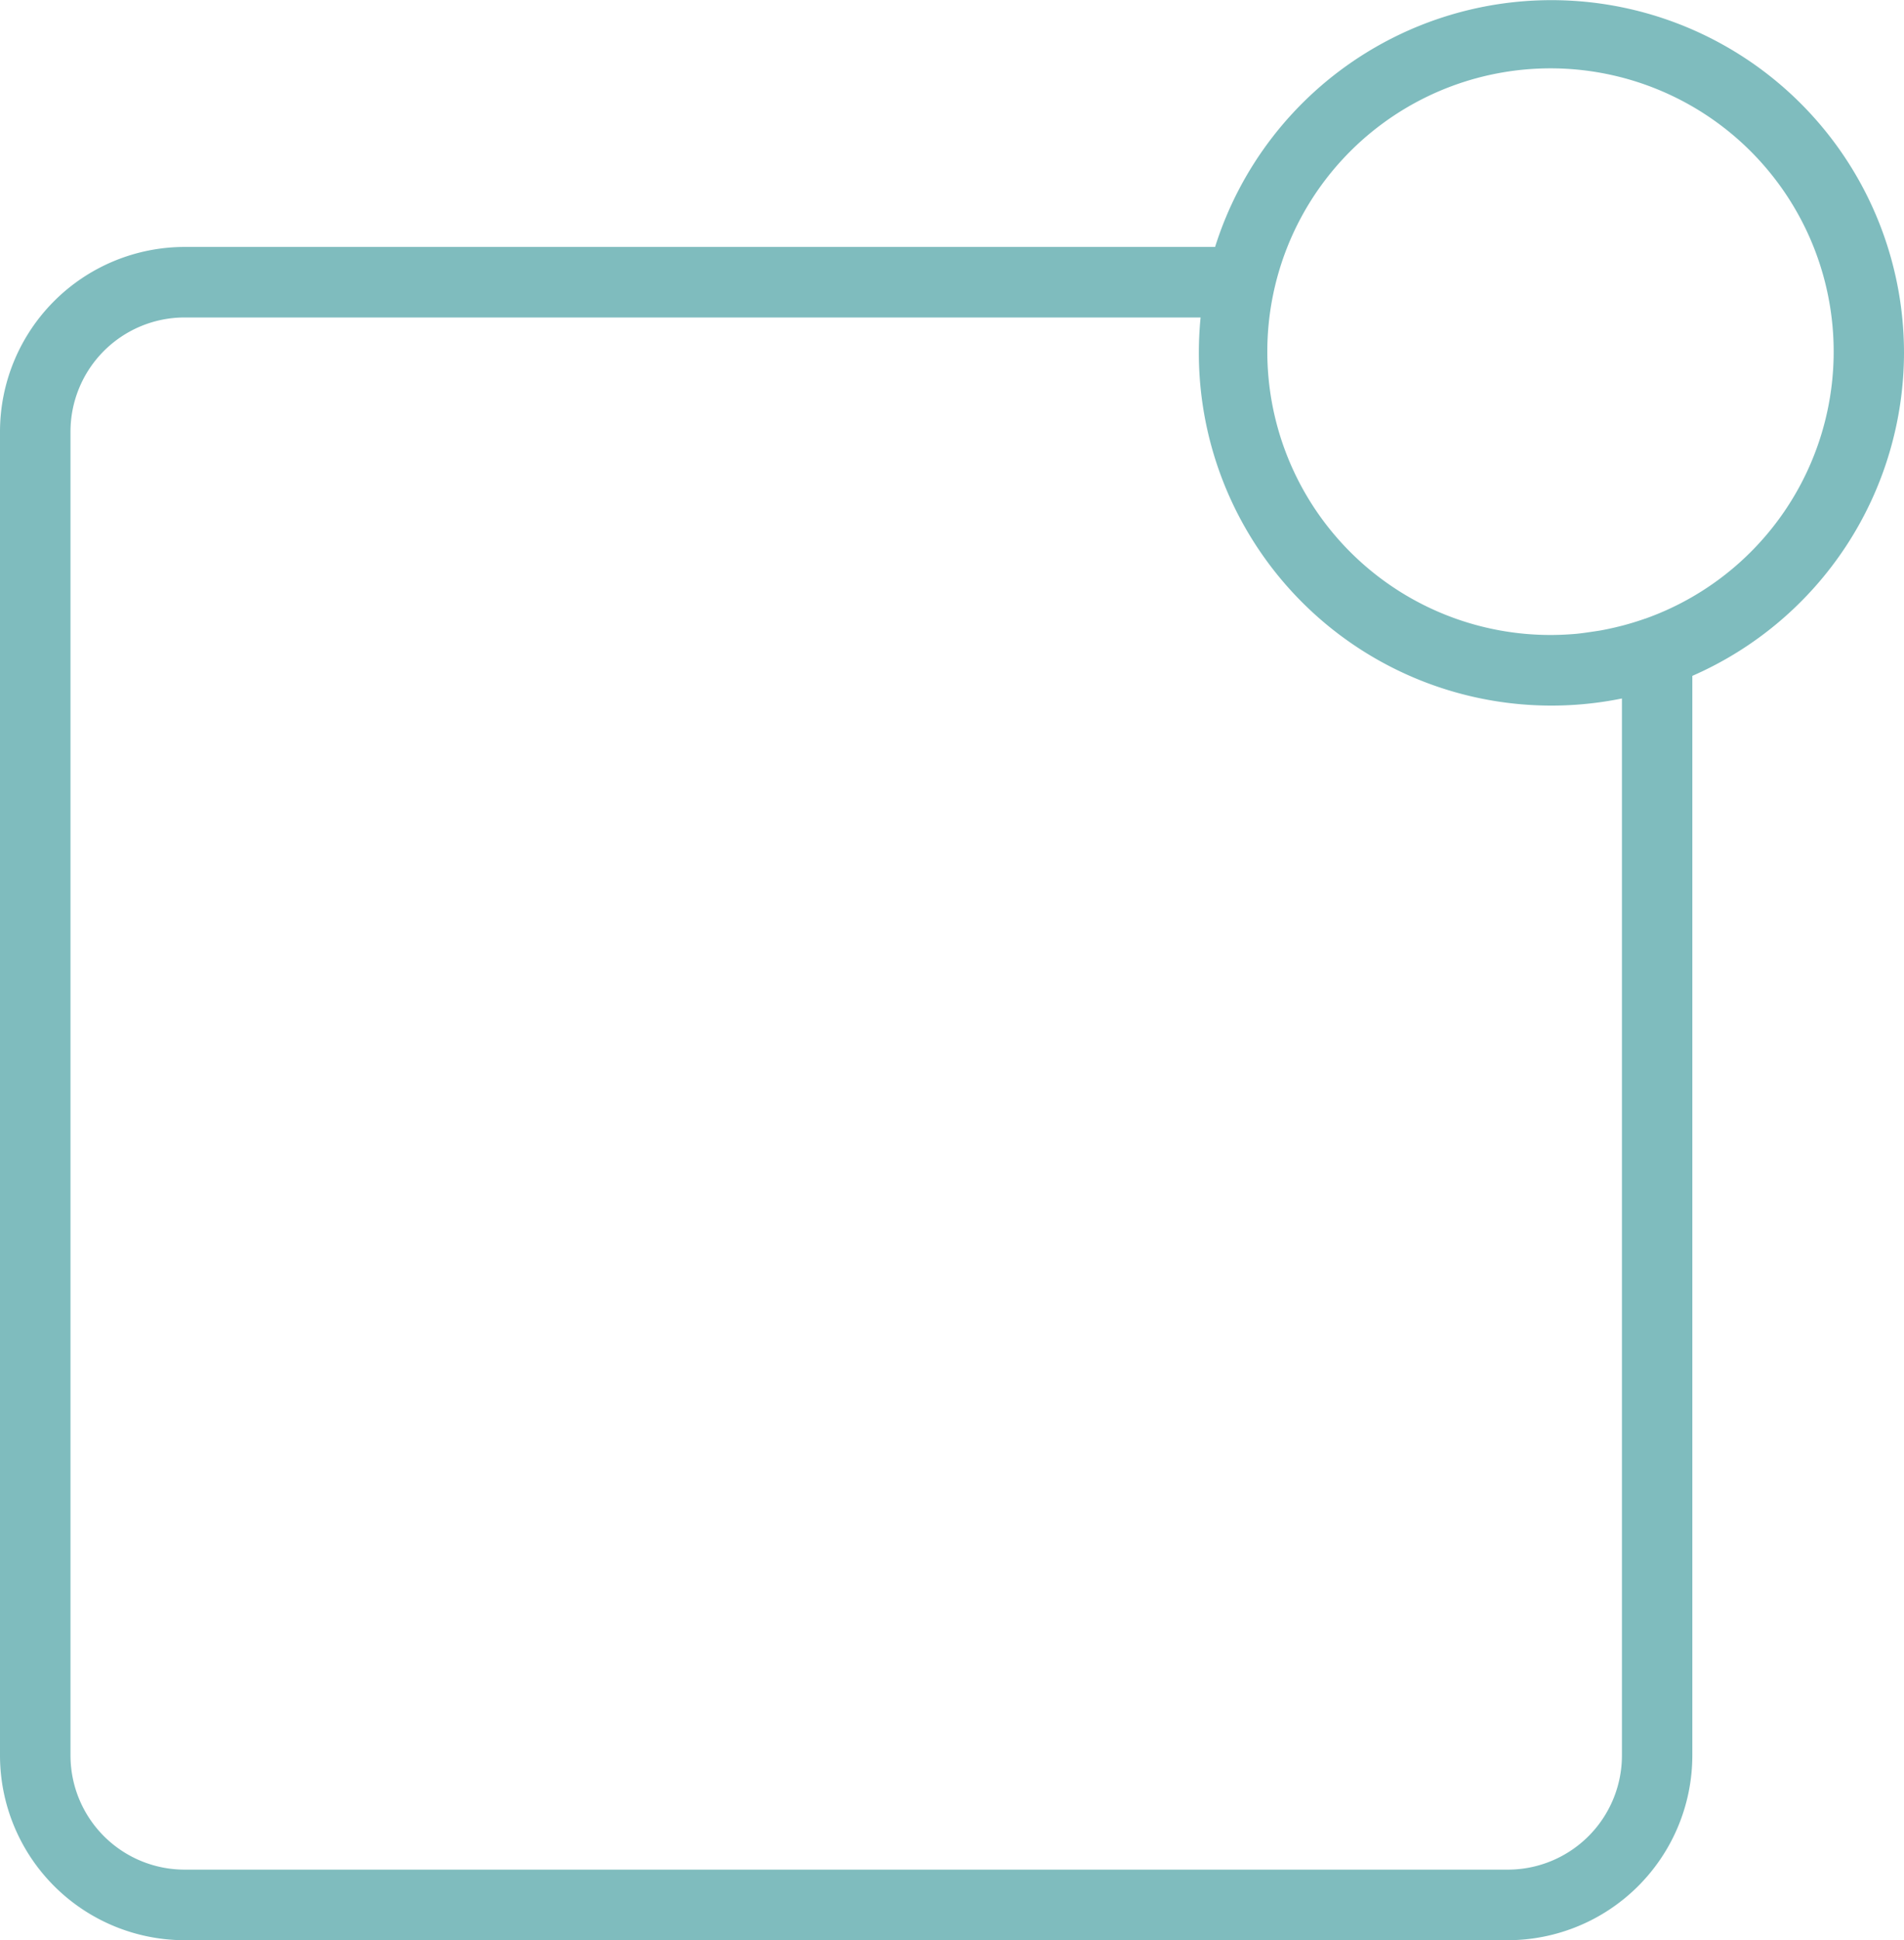 <svg xmlns="http://www.w3.org/2000/svg" viewBox="0 0 39.273 40"><path d="M39.273 7.273a7.273 7.273 0 0 0-14.21-2.182H3.807A3.812 3.812 0 0 0 0 8.9v27.292A3.812 3.812 0 0 0 3.807 40H31.1a3.812 3.812 0 0 0 3.807-3.807V13.934a7.281 7.281 0 0 0 4.366-6.661zm-5.818 28.92a2.355 2.355 0 0 1-2.355 2.352H3.807a2.355 2.355 0 0 1-2.353-2.353V8.9a2.355 2.355 0 0 1 2.353-2.355h20.957a7.578 7.578 0 0 0-.036.727 7.273 7.273 0 0 0 8.727 7.128zm.476-23.438a6.096 6.096 0 0 1-.436.135l-.079.02q-.193.049-.388.085c-.067.012-.135.021-.2.031-.1.015-.2.029-.293.039a6.21 6.21 0 0 1-.531.026 5.841 5.841 0 1 1 1.93-.336z" fill="#7FBCBE"/></svg>